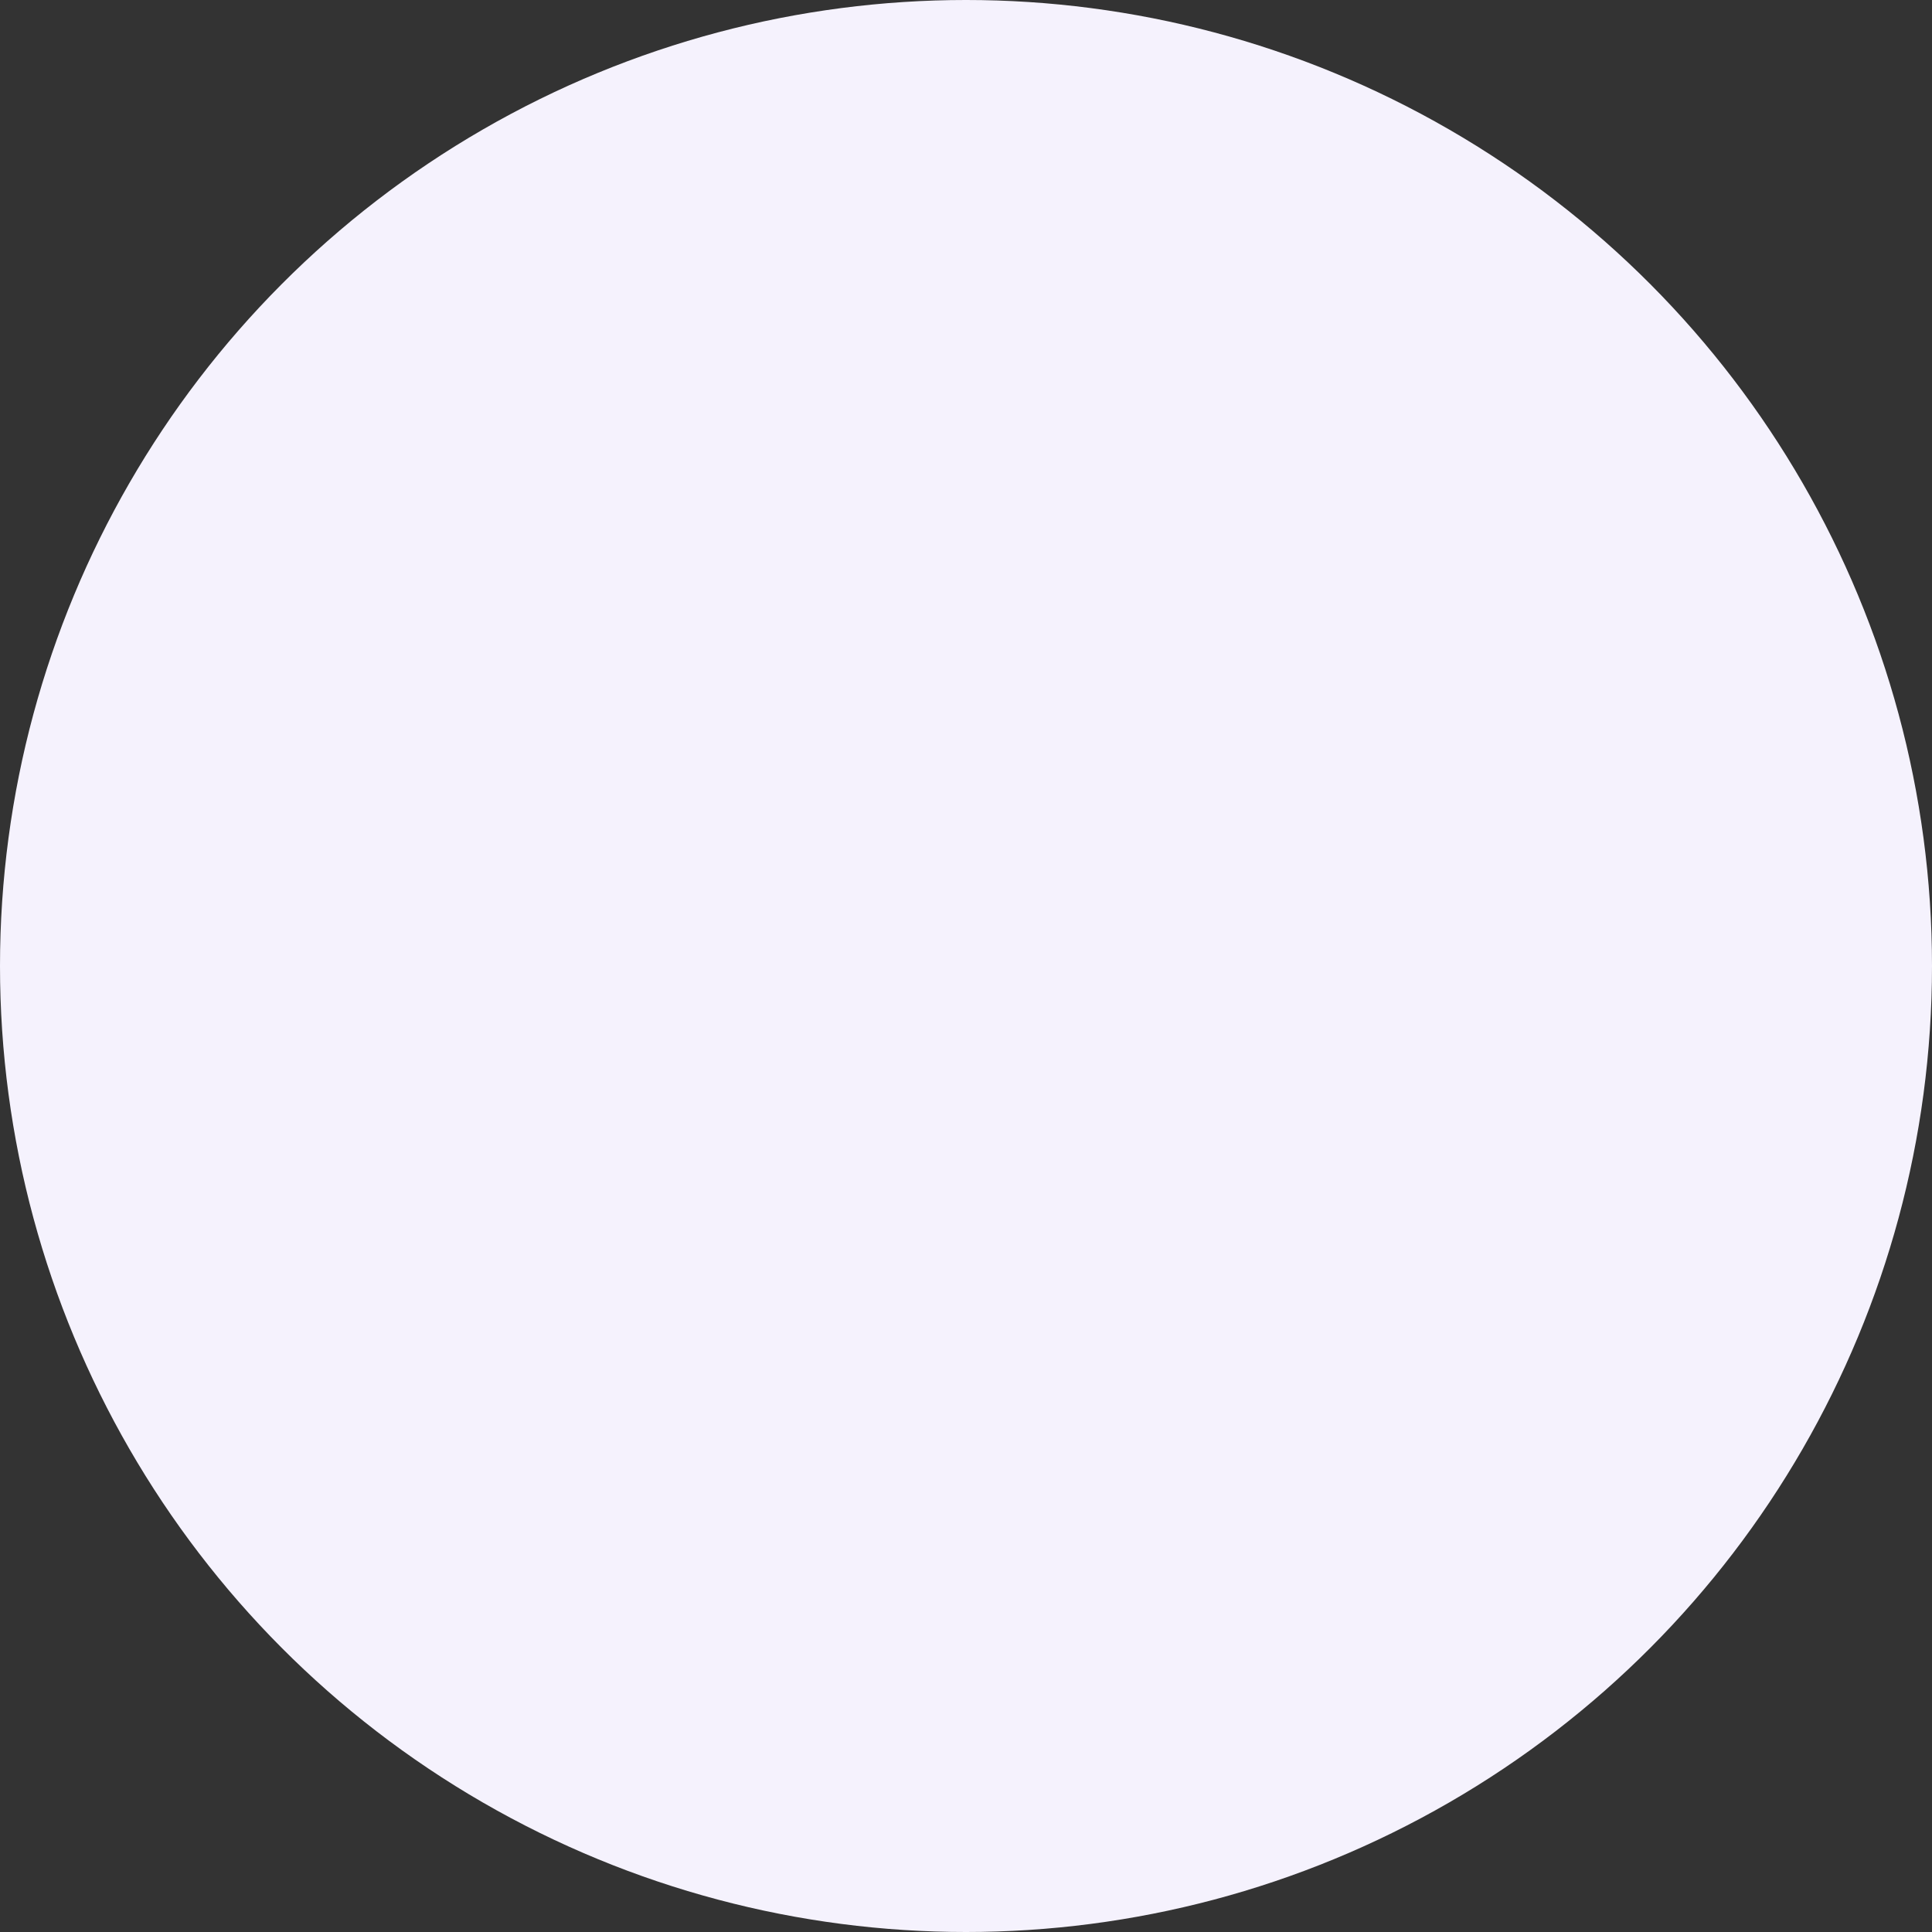 <svg xmlns="http://www.w3.org/2000/svg" width="500" height="500"><rect width="100%" height="100%" fill="#333333" stroke="none"/><title>Oval</title><desc>Created with Sketch.</desc><g fill="none"><circle cx="250" cy="250" r="250" fill="#F5F2FD"/></g></svg>